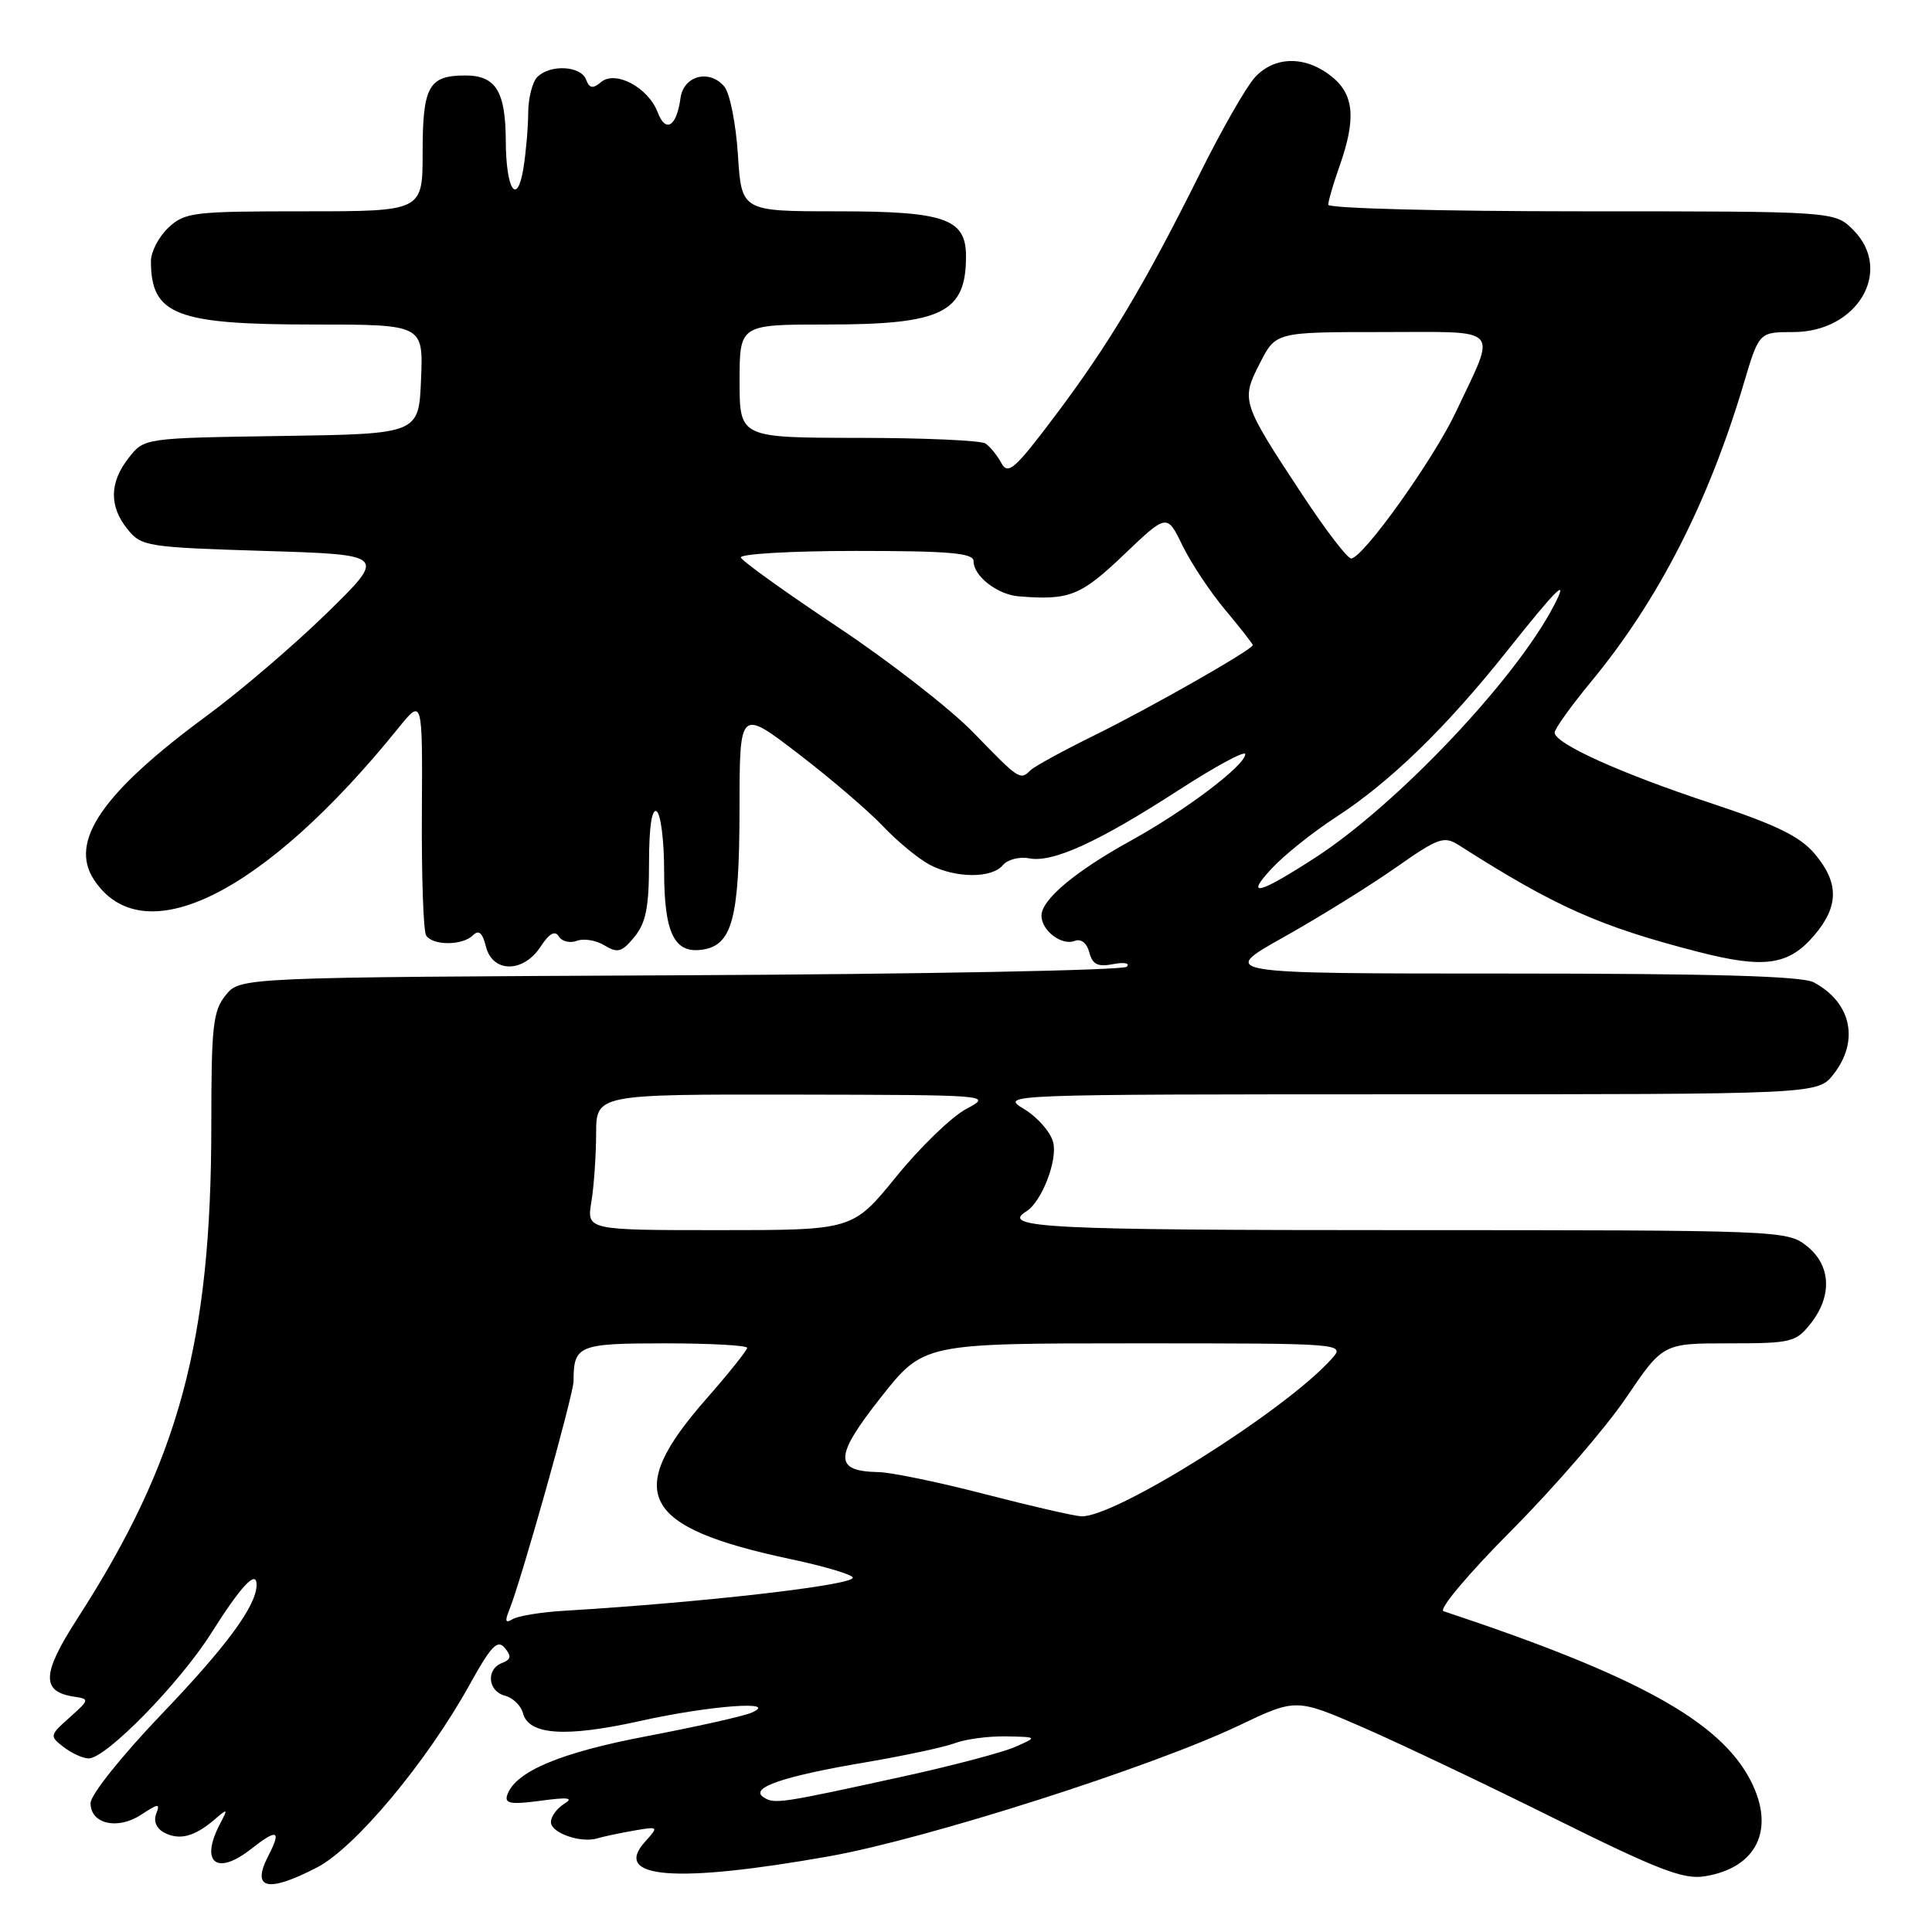 <?xml version="1.0" encoding="UTF-8" standalone="no"?>
<!DOCTYPE svg PUBLIC "-//W3C//DTD SVG 1.1//EN" "http://www.w3.org/Graphics/SVG/1.1/DTD/svg11.dtd" >
<svg xmlns="http://www.w3.org/2000/svg" xmlns:xlink="http://www.w3.org/1999/xlink" version="1.1" viewBox="0 0 256 256">
 <g >
 <path fill="currentColor"
d=" M 42.00 247.45 C 47.06 244.84 56.58 233.43 62.23 223.22 C 65.07 218.09 65.92 217.20 66.88 218.35 C 67.80 219.46 67.72 219.89 66.53 220.35 C 64.37 221.18 64.63 224.09 66.91 224.69 C 67.96 224.96 69.03 226.00 69.29 226.99 C 70.05 229.91 74.92 230.24 84.82 228.04 C 94.10 225.97 103.56 225.28 99.50 226.97 C 98.40 227.43 92.18 228.82 85.67 230.06 C 74.15 232.25 68.23 234.76 67.20 237.88 C 66.84 238.99 67.72 239.13 71.62 238.61 C 75.31 238.11 76.07 238.21 74.75 239.02 C 73.79 239.62 73.00 240.70 73.00 241.44 C 73.00 242.88 76.98 244.26 79.17 243.59 C 79.90 243.36 82.04 242.91 83.91 242.58 C 87.29 241.99 87.30 242.01 85.49 244.02 C 81.04 248.92 89.47 249.59 109.91 245.96 C 122.73 243.68 152.56 234.16 164.12 228.66 C 171.73 225.03 171.73 225.03 180.62 228.90 C 185.50 231.03 196.93 236.46 206.00 240.97 C 219.72 247.78 223.07 249.07 225.87 248.62 C 232.79 247.52 235.27 242.41 231.99 235.98 C 227.97 228.10 216.97 222.02 191.27 213.49 C 190.59 213.26 194.61 208.48 200.28 202.79 C 205.91 197.13 212.73 189.24 215.44 185.25 C 220.35 178.00 220.35 178.00 229.10 178.00 C 237.37 178.00 237.97 177.85 239.93 175.37 C 242.83 171.68 242.61 167.62 239.37 165.07 C 236.78 163.04 235.81 163.00 185.87 163.00 C 138.68 163.00 132.46 162.69 136.01 160.50 C 138.02 159.25 140.16 153.76 139.55 151.36 C 139.22 150.03 137.50 148.05 135.72 146.97 C 132.50 145.01 132.50 145.01 186.68 145.00 C 240.85 145.00 240.85 145.00 242.93 142.37 C 246.42 137.93 245.33 132.83 240.32 130.16 C 238.76 129.34 227.02 129.00 199.82 129.00 C 161.50 129.00 161.50 129.00 170.07 124.19 C 174.78 121.55 181.45 117.41 184.89 115.00 C 190.62 110.98 191.33 110.73 193.32 112.00 C 206.10 120.15 211.93 122.75 225.00 126.12 C 233.84 128.39 237.05 127.92 240.47 123.85 C 243.67 120.05 243.67 116.95 240.47 113.15 C 238.52 110.83 235.39 109.30 226.72 106.43 C 214.70 102.46 206.00 98.52 206.00 97.07 C 206.00 96.58 208.17 93.55 210.82 90.34 C 219.72 79.57 226.35 66.62 231.04 50.87 C 233.08 44.00 233.08 44.00 237.62 44.00 C 246.15 44.00 250.93 35.84 245.55 30.45 C 243.09 28.00 243.09 28.00 209.55 28.00 C 191.06 28.00 176.00 27.61 176.00 27.13 C 176.00 26.64 176.67 24.34 177.50 22.00 C 179.73 15.67 179.43 12.48 176.37 10.07 C 172.92 7.36 168.87 7.43 166.28 10.25 C 165.14 11.49 161.86 17.22 158.99 23.00 C 151.69 37.67 146.90 45.68 139.81 55.09 C 134.45 62.21 133.57 62.98 132.68 61.35 C 132.13 60.33 131.18 59.17 130.59 58.77 C 129.99 58.36 122.41 58.02 113.75 58.02 C 98.00 58.00 98.00 58.00 98.00 50.50 C 98.00 43.00 98.00 43.00 109.55 43.00 C 124.83 43.00 128.00 41.45 128.00 33.97 C 128.00 28.97 125.22 28.00 110.91 28.00 C 98.26 28.00 98.26 28.00 97.78 20.54 C 97.52 16.43 96.71 12.36 95.99 11.49 C 94.02 9.12 90.57 10.01 90.17 13.00 C 89.66 16.77 88.21 17.68 87.15 14.89 C 85.90 11.60 81.57 9.28 79.65 10.87 C 78.54 11.80 78.11 11.72 77.65 10.53 C 76.95 8.71 72.90 8.50 71.20 10.20 C 70.54 10.86 70.00 13.00 69.99 14.95 C 69.98 16.90 69.69 20.22 69.35 22.33 C 68.51 27.41 67.04 25.11 67.02 18.68 C 66.99 12.10 65.70 10.00 61.66 10.00 C 56.80 10.00 56.00 11.44 56.00 20.20 C 56.00 28.00 56.00 28.00 40.31 28.00 C 25.59 28.00 24.49 28.13 22.31 30.17 C 21.04 31.37 20.00 33.36 20.00 34.59 C 20.00 41.72 23.28 43.00 41.49 43.00 C 56.09 43.00 56.09 43.00 55.79 50.25 C 55.50 57.50 55.50 57.50 37.31 57.77 C 19.11 58.04 19.11 58.04 17.06 60.66 C 14.49 63.92 14.44 67.09 16.91 70.14 C 18.74 72.40 19.49 72.52 35.02 73.00 C 51.22 73.50 51.22 73.50 43.36 81.19 C 39.04 85.42 31.90 91.53 27.50 94.77 C 13.59 105.00 9.12 111.47 12.44 116.55 C 18.94 126.47 34.99 118.49 52.76 96.50 C 55.99 92.50 55.99 92.50 55.90 107.69 C 55.85 116.04 56.10 123.36 56.46 123.94 C 57.31 125.32 61.29 125.31 62.67 123.93 C 63.44 123.16 63.93 123.59 64.39 125.43 C 65.27 128.93 69.34 128.94 71.63 125.44 C 72.79 123.67 73.54 123.25 74.05 124.09 C 74.46 124.75 75.54 125.01 76.44 124.66 C 77.34 124.32 78.99 124.59 80.10 125.27 C 81.85 126.33 82.40 126.17 84.07 124.14 C 85.59 122.27 86.00 120.21 86.00 114.33 C 86.00 109.62 86.37 107.11 87.00 107.50 C 87.55 107.84 88.00 111.38 88.00 115.37 C 88.00 123.60 89.33 126.37 93.03 125.84 C 97.03 125.27 97.97 121.76 97.99 107.21 C 98.00 93.91 98.00 93.91 105.75 99.85 C 110.01 103.11 115.08 107.45 117.00 109.48 C 118.92 111.51 121.72 113.81 123.20 114.59 C 126.62 116.38 131.42 116.41 132.88 114.64 C 133.50 113.89 135.09 113.48 136.40 113.74 C 139.52 114.33 145.52 111.59 156.25 104.65 C 161.06 101.54 165.00 99.41 165.00 99.93 C 165.00 101.41 157.12 107.37 149.88 111.37 C 142.45 115.47 138.00 119.21 138.00 121.33 C 138.00 123.30 140.67 125.34 142.39 124.68 C 143.25 124.35 144.01 124.94 144.34 126.20 C 144.76 127.80 145.46 128.15 147.52 127.75 C 148.97 127.47 149.77 127.63 149.30 128.10 C 148.83 128.57 122.21 129.08 90.14 129.23 C 31.82 129.50 31.82 129.50 29.91 131.86 C 28.22 133.95 28.00 135.94 28.00 149.04 C 28.00 177.80 23.72 193.58 10.26 214.46 C 5.52 221.80 5.43 224.16 9.83 224.82 C 11.88 225.12 11.86 225.22 9.23 227.57 C 6.56 229.95 6.55 230.04 8.44 231.50 C 9.51 232.33 11.00 233.00 11.75 233.00 C 14.05 233.00 23.78 223.06 27.97 216.43 C 31.95 210.12 34.00 207.94 34.00 209.99 C 34.00 212.74 30.05 218.12 21.37 227.18 C 16.12 232.67 12.00 237.83 12.00 238.92 C 12.00 241.70 15.57 242.51 18.70 240.46 C 21.02 238.94 21.24 238.93 20.69 240.36 C 20.32 241.34 20.74 242.31 21.79 242.85 C 23.80 243.88 25.77 243.36 28.40 241.12 C 30.20 239.58 30.23 239.61 29.15 241.68 C 26.46 246.81 28.70 248.60 33.27 245.00 C 36.74 242.27 37.32 242.49 35.57 245.87 C 33.26 250.33 35.41 250.86 42.00 247.45 Z  M 101.18 238.15 C 99.25 236.90 103.76 235.36 114.78 233.50 C 119.88 232.63 125.20 231.49 126.59 230.96 C 127.99 230.43 131.01 230.04 133.32 230.08 C 137.50 230.16 137.50 230.16 134.50 231.48 C 132.85 232.20 126.33 233.93 120.00 235.32 C 103.30 238.98 102.63 239.08 101.18 238.15 Z  M 67.45 213.41 C 69.03 209.57 76.00 184.78 76.00 183.00 C 76.00 178.26 76.63 178.00 88.11 178.00 C 94.10 178.00 99.00 178.27 99.00 178.60 C 99.00 178.92 96.56 181.97 93.58 185.37 C 82.57 197.91 84.92 202.37 104.75 206.59 C 109.29 207.55 113.00 208.66 113.00 209.05 C 113.00 210.05 93.26 212.32 74.84 213.43 C 71.73 213.61 68.62 214.12 67.92 214.55 C 66.99 215.12 66.87 214.83 67.45 213.41 Z  M 130.50 197.98 C 124.45 196.41 118.09 195.09 116.37 195.06 C 110.46 194.95 110.53 193.00 116.71 185.17 C 122.37 178.00 122.37 178.00 150.34 178.00 C 178.31 178.00 178.31 178.00 176.40 180.11 C 170.19 187.00 147.70 201.12 143.27 200.92 C 142.30 200.87 136.55 199.55 130.50 197.98 Z  M 78.36 159.25 C 78.70 157.19 78.98 153.14 78.99 150.25 C 79.00 145.00 79.00 145.00 105.25 145.04 C 131.49 145.09 131.50 145.09 128.00 146.96 C 126.08 147.99 121.91 152.02 118.75 155.92 C 112.99 163.00 112.99 163.00 95.36 163.00 C 77.74 163.00 77.74 163.00 78.36 159.25 Z  M 168.50 115.09 C 170.15 113.31 173.97 110.26 177.00 108.29 C 184.20 103.62 191.60 96.43 199.70 86.25 C 206.45 77.77 207.94 76.33 205.90 80.25 C 200.81 90.05 185.11 106.63 174.25 113.66 C 166.78 118.50 164.89 118.97 168.50 115.09 Z  M 129.00 97.09 C 125.97 93.96 117.88 87.66 111.00 83.08 C 104.12 78.50 98.35 74.36 98.17 73.88 C 97.98 73.40 104.85 73.00 113.42 73.00 C 125.80 73.00 129.00 73.28 129.00 74.35 C 129.00 76.34 132.15 78.79 135.00 79.02 C 141.68 79.56 143.18 78.97 148.89 73.53 C 154.63 68.05 154.63 68.05 156.68 72.28 C 157.81 74.60 160.37 78.46 162.37 80.84 C 164.37 83.23 166.00 85.32 166.00 85.48 C 166.00 86.06 152.35 93.83 145.00 97.44 C 140.88 99.47 137.07 101.55 136.55 102.06 C 135.18 103.42 135.04 103.33 129.00 97.09 Z  M 172.57 65.56 C 164.50 53.31 164.42 53.06 166.93 48.15 C 169.04 44.00 169.04 44.00 183.09 44.00 C 199.22 44.00 198.34 43.06 192.94 54.53 C 189.97 60.86 180.58 74.00 179.03 74.00 C 178.53 74.00 175.63 70.20 172.57 65.56 Z "/>
</g>
</svg>